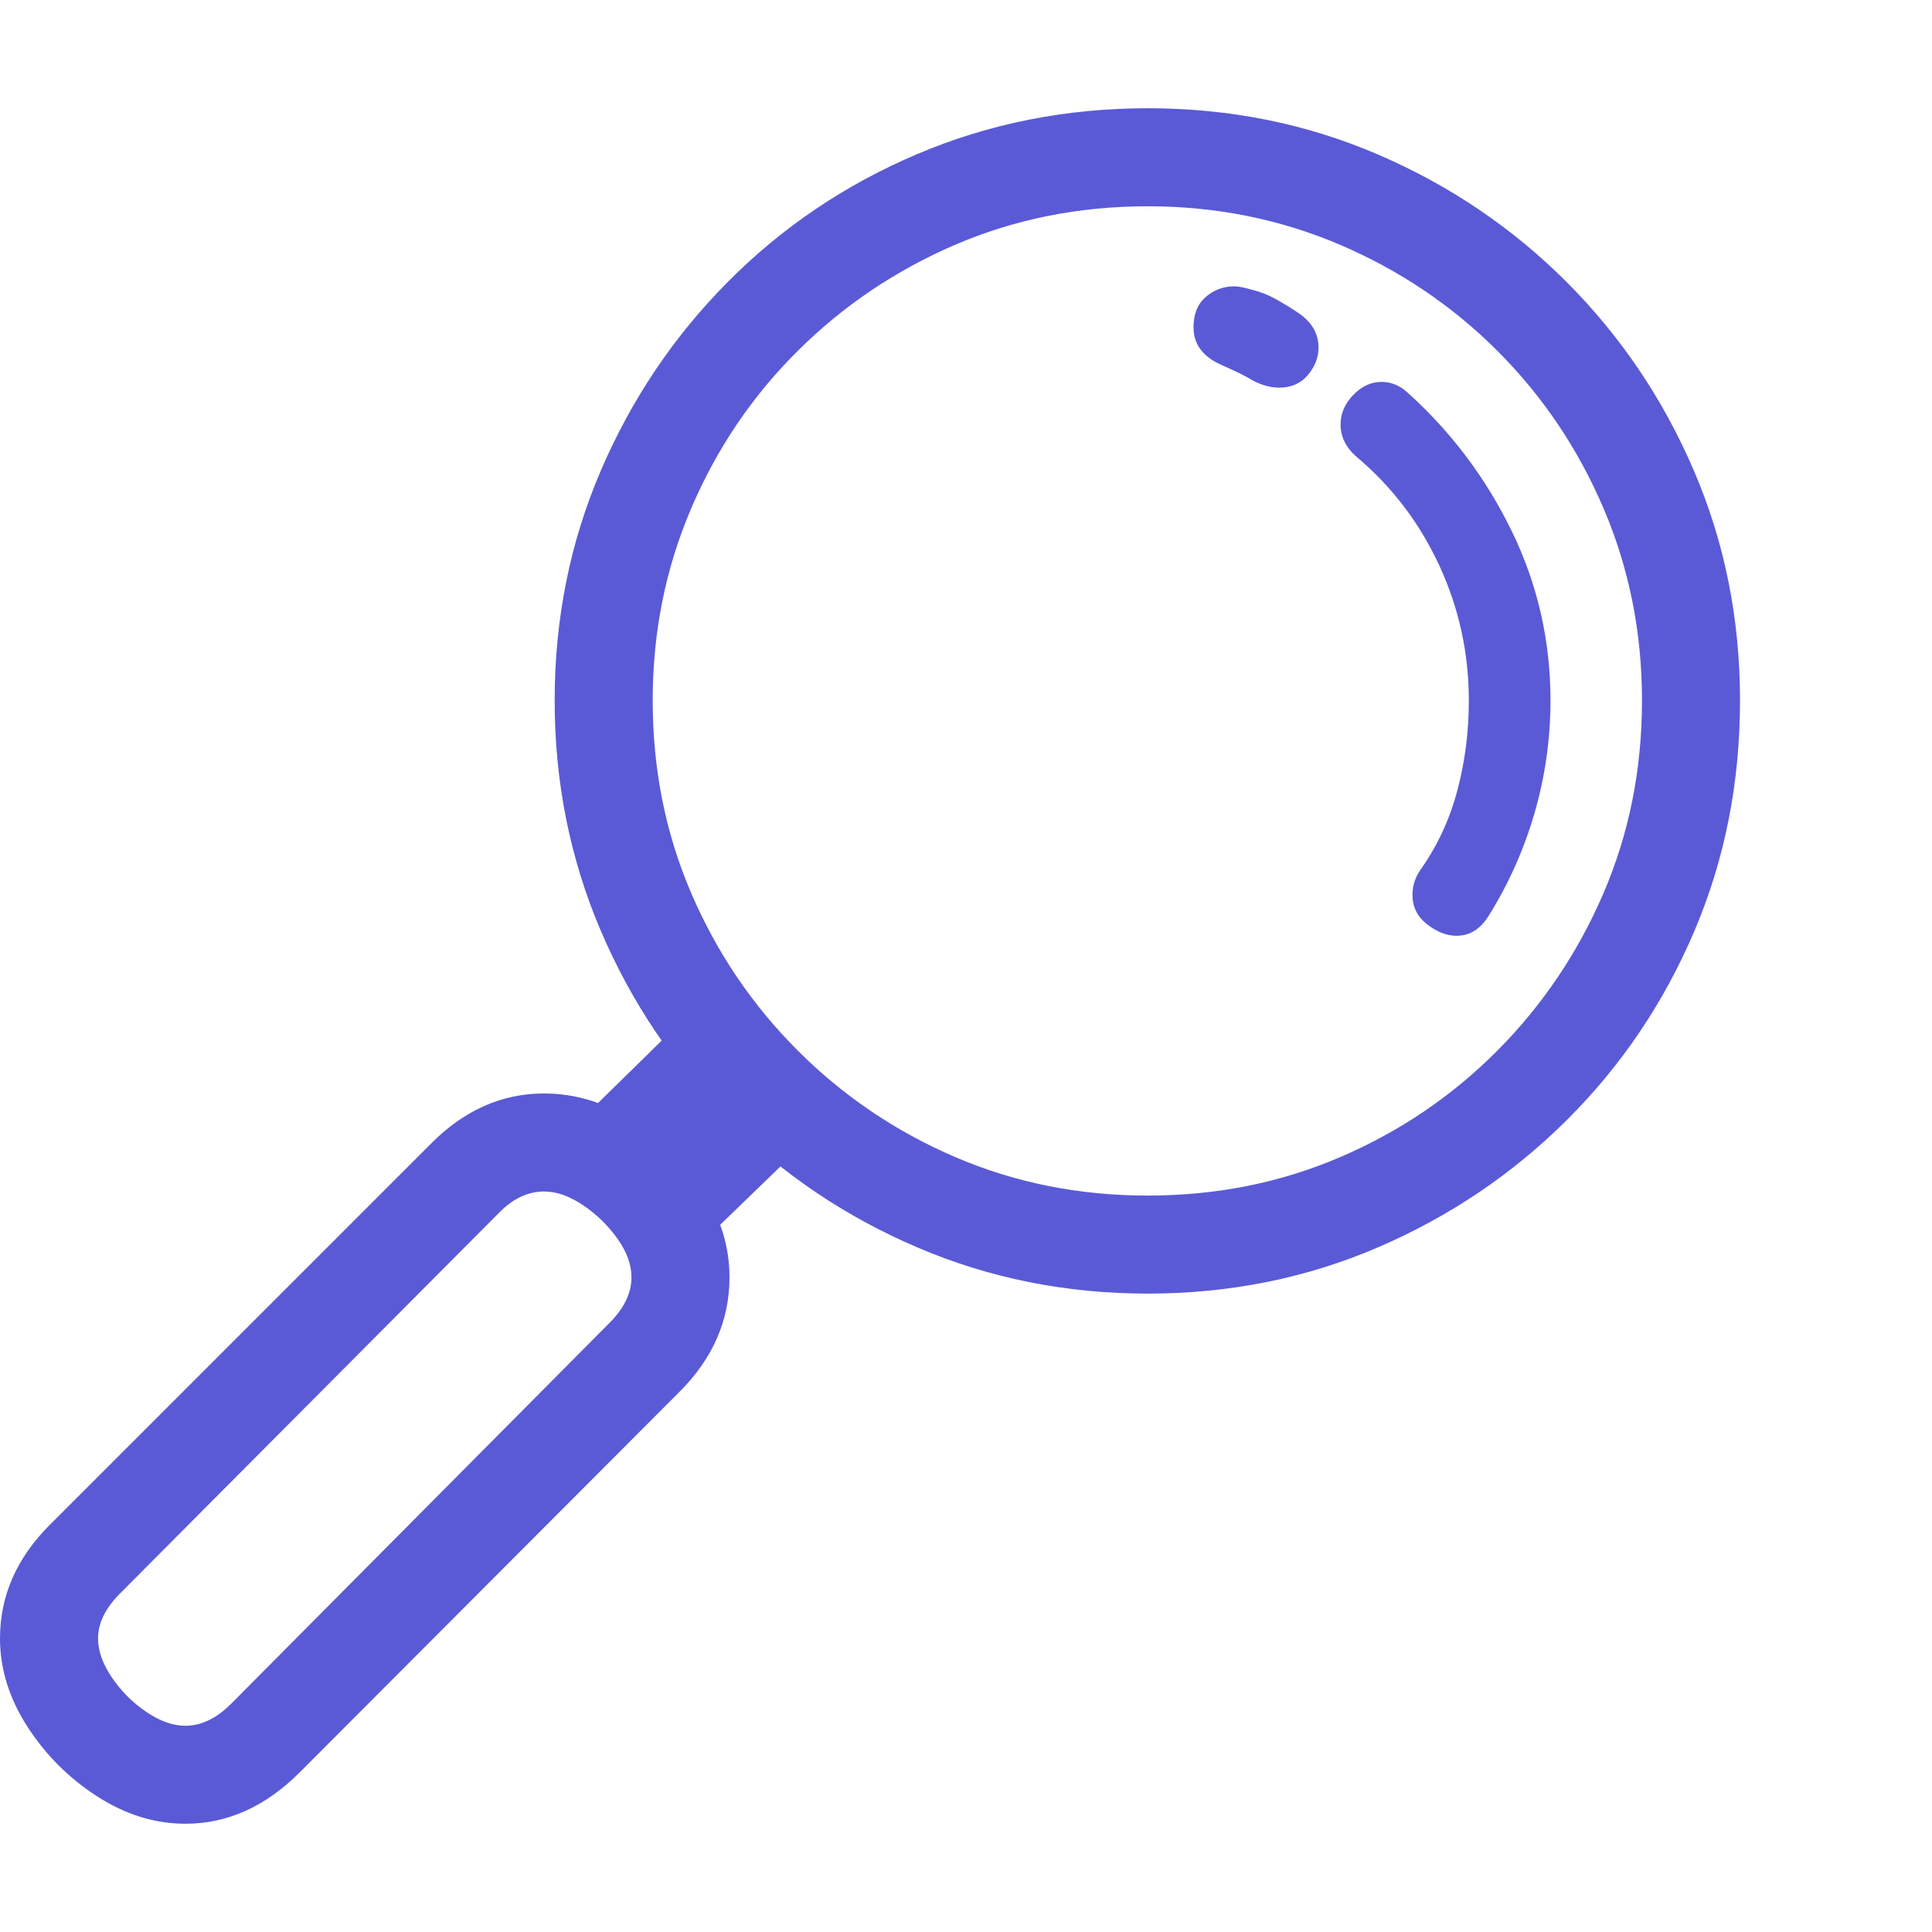 <svg version="1.1" xmlns="http://www.w3.org/2000/svg" style="fill:rgba(0,0,0,1.0)" width="256" height="256" viewBox="0 0 36.953 32.812"><path fill="rgb(90, 90, 215)" d="M21.953 22.672 C20.391 22.672 18.922 22.378 17.547 21.789 C16.172 21.201 14.966 20.388 13.93 19.352 C12.893 18.315 12.081 17.109 11.492 15.734 C10.904 14.359 10.609 12.891 10.609 11.328 C10.609 9.766 10.904 8.299 11.492 6.93 C12.081 5.56 12.893 4.354 13.93 3.312 C14.966 2.271 16.172 1.458 17.547 0.875 C18.922 0.292 20.391 -0 21.953 -0 C23.516 -0 24.982 0.294 26.352 0.883 C27.721 1.471 28.924 2.284 29.961 3.32 C30.997 4.357 31.81 5.56 32.398 6.93 C32.987 8.299 33.281 9.766 33.281 11.328 C33.281 12.901 32.99 14.372 32.406 15.742 C31.823 17.112 31.01 18.315 29.969 19.352 C28.927 20.388 27.721 21.201 26.352 21.789 C24.982 22.378 23.516 22.672 21.953 22.672 Z M28.469 15.453 C28.312 15.703 28.109 15.828 27.859 15.828 C27.672 15.828 27.484 15.755 27.297 15.609 C27.109 15.464 27.016 15.276 27.016 15.047 C27.016 14.87 27.068 14.708 27.172 14.562 C27.495 14.104 27.729 13.599 27.875 13.047 C28.021 12.495 28.094 11.922 28.094 11.328 C28.094 10.422 27.906 9.563 27.531 8.75 C27.156 7.937 26.63 7.245 25.953 6.672 C25.745 6.495 25.641 6.286 25.641 6.047 C25.641 5.839 25.721 5.651 25.883 5.484 C26.044 5.318 26.224 5.234 26.422 5.234 C26.609 5.234 26.776 5.302 26.922 5.438 C27.755 6.188 28.419 7.07 28.914 8.086 C29.409 9.102 29.656 10.182 29.656 11.328 C29.656 12.057 29.555 12.773 29.352 13.477 C29.148 14.18 28.854 14.839 28.469 15.453 Z M21.953 20.797 C23.266 20.797 24.492 20.552 25.633 20.062 C26.773 19.573 27.776 18.893 28.641 18.023 C29.505 17.154 30.182 16.148 30.672 15.008 C31.161 13.867 31.406 12.641 31.406 11.328 C31.406 10.026 31.161 8.802 30.672 7.656 C30.182 6.51 29.505 5.505 28.641 4.641 C27.776 3.776 26.771 3.099 25.625 2.609 C24.479 2.12 23.255 1.875 21.953 1.875 C20.641 1.875 19.414 2.12 18.273 2.609 C17.133 3.099 16.128 3.776 15.258 4.641 C14.388 5.505 13.708 6.51 13.219 7.656 C12.729 8.802 12.484 10.026 12.484 11.328 C12.484 12.641 12.729 13.867 13.219 15.008 C13.708 16.148 14.388 17.154 15.258 18.023 C16.128 18.893 17.133 19.573 18.273 20.062 C19.414 20.552 20.641 20.797 21.953 20.797 Z M13.109 22 L10.797 19.656 L13.234 17.266 L15.547 19.641 Z M3.547 32.812 C2.964 32.812 2.401 32.638 1.859 32.289 C1.318 31.94 0.872 31.495 0.523 30.953 C0.174 30.411 0 29.849 0 29.266 C0 28.453 0.318 27.729 0.953 27.094 L8.25 19.797 C8.885 19.161 9.604 18.844 10.406 18.844 C11 18.844 11.568 19.016 12.109 19.359 C12.651 19.703 13.094 20.143 13.438 20.68 C13.781 21.216 13.953 21.776 13.953 22.359 C13.953 23.182 13.635 23.911 13 24.547 L5.734 31.828 C5.078 32.484 4.349 32.812 3.547 32.812 Z M3.547 30.938 C3.849 30.938 4.141 30.797 4.422 30.516 L11.656 23.234 C11.938 22.953 12.078 22.661 12.078 22.359 C12.078 22.12 11.99 21.875 11.812 21.625 C11.635 21.375 11.417 21.161 11.156 20.984 C10.896 20.807 10.646 20.719 10.406 20.719 C10.104 20.719 9.823 20.849 9.562 21.109 L2.297 28.406 C2.016 28.688 1.875 28.974 1.875 29.266 C1.875 29.505 1.964 29.755 2.141 30.016 C2.318 30.276 2.536 30.495 2.797 30.672 C3.057 30.849 3.307 30.938 3.547 30.938 Z M24.469 5.344 C24.302 5.344 24.13 5.297 23.953 5.203 C23.87 5.151 23.779 5.102 23.68 5.055 C23.581 5.008 23.484 4.964 23.391 4.922 C23.016 4.766 22.828 4.521 22.828 4.188 C22.828 3.937 22.906 3.745 23.062 3.609 C23.219 3.474 23.401 3.406 23.609 3.406 C23.682 3.406 23.792 3.427 23.938 3.469 C24.104 3.51 24.258 3.57 24.398 3.648 C24.539 3.727 24.672 3.807 24.797 3.891 C25.078 4.068 25.219 4.297 25.219 4.578 C25.219 4.766 25.151 4.94 25.016 5.102 C24.88 5.263 24.698 5.344 24.469 5.344 Z M36.953 27.344" /></svg>